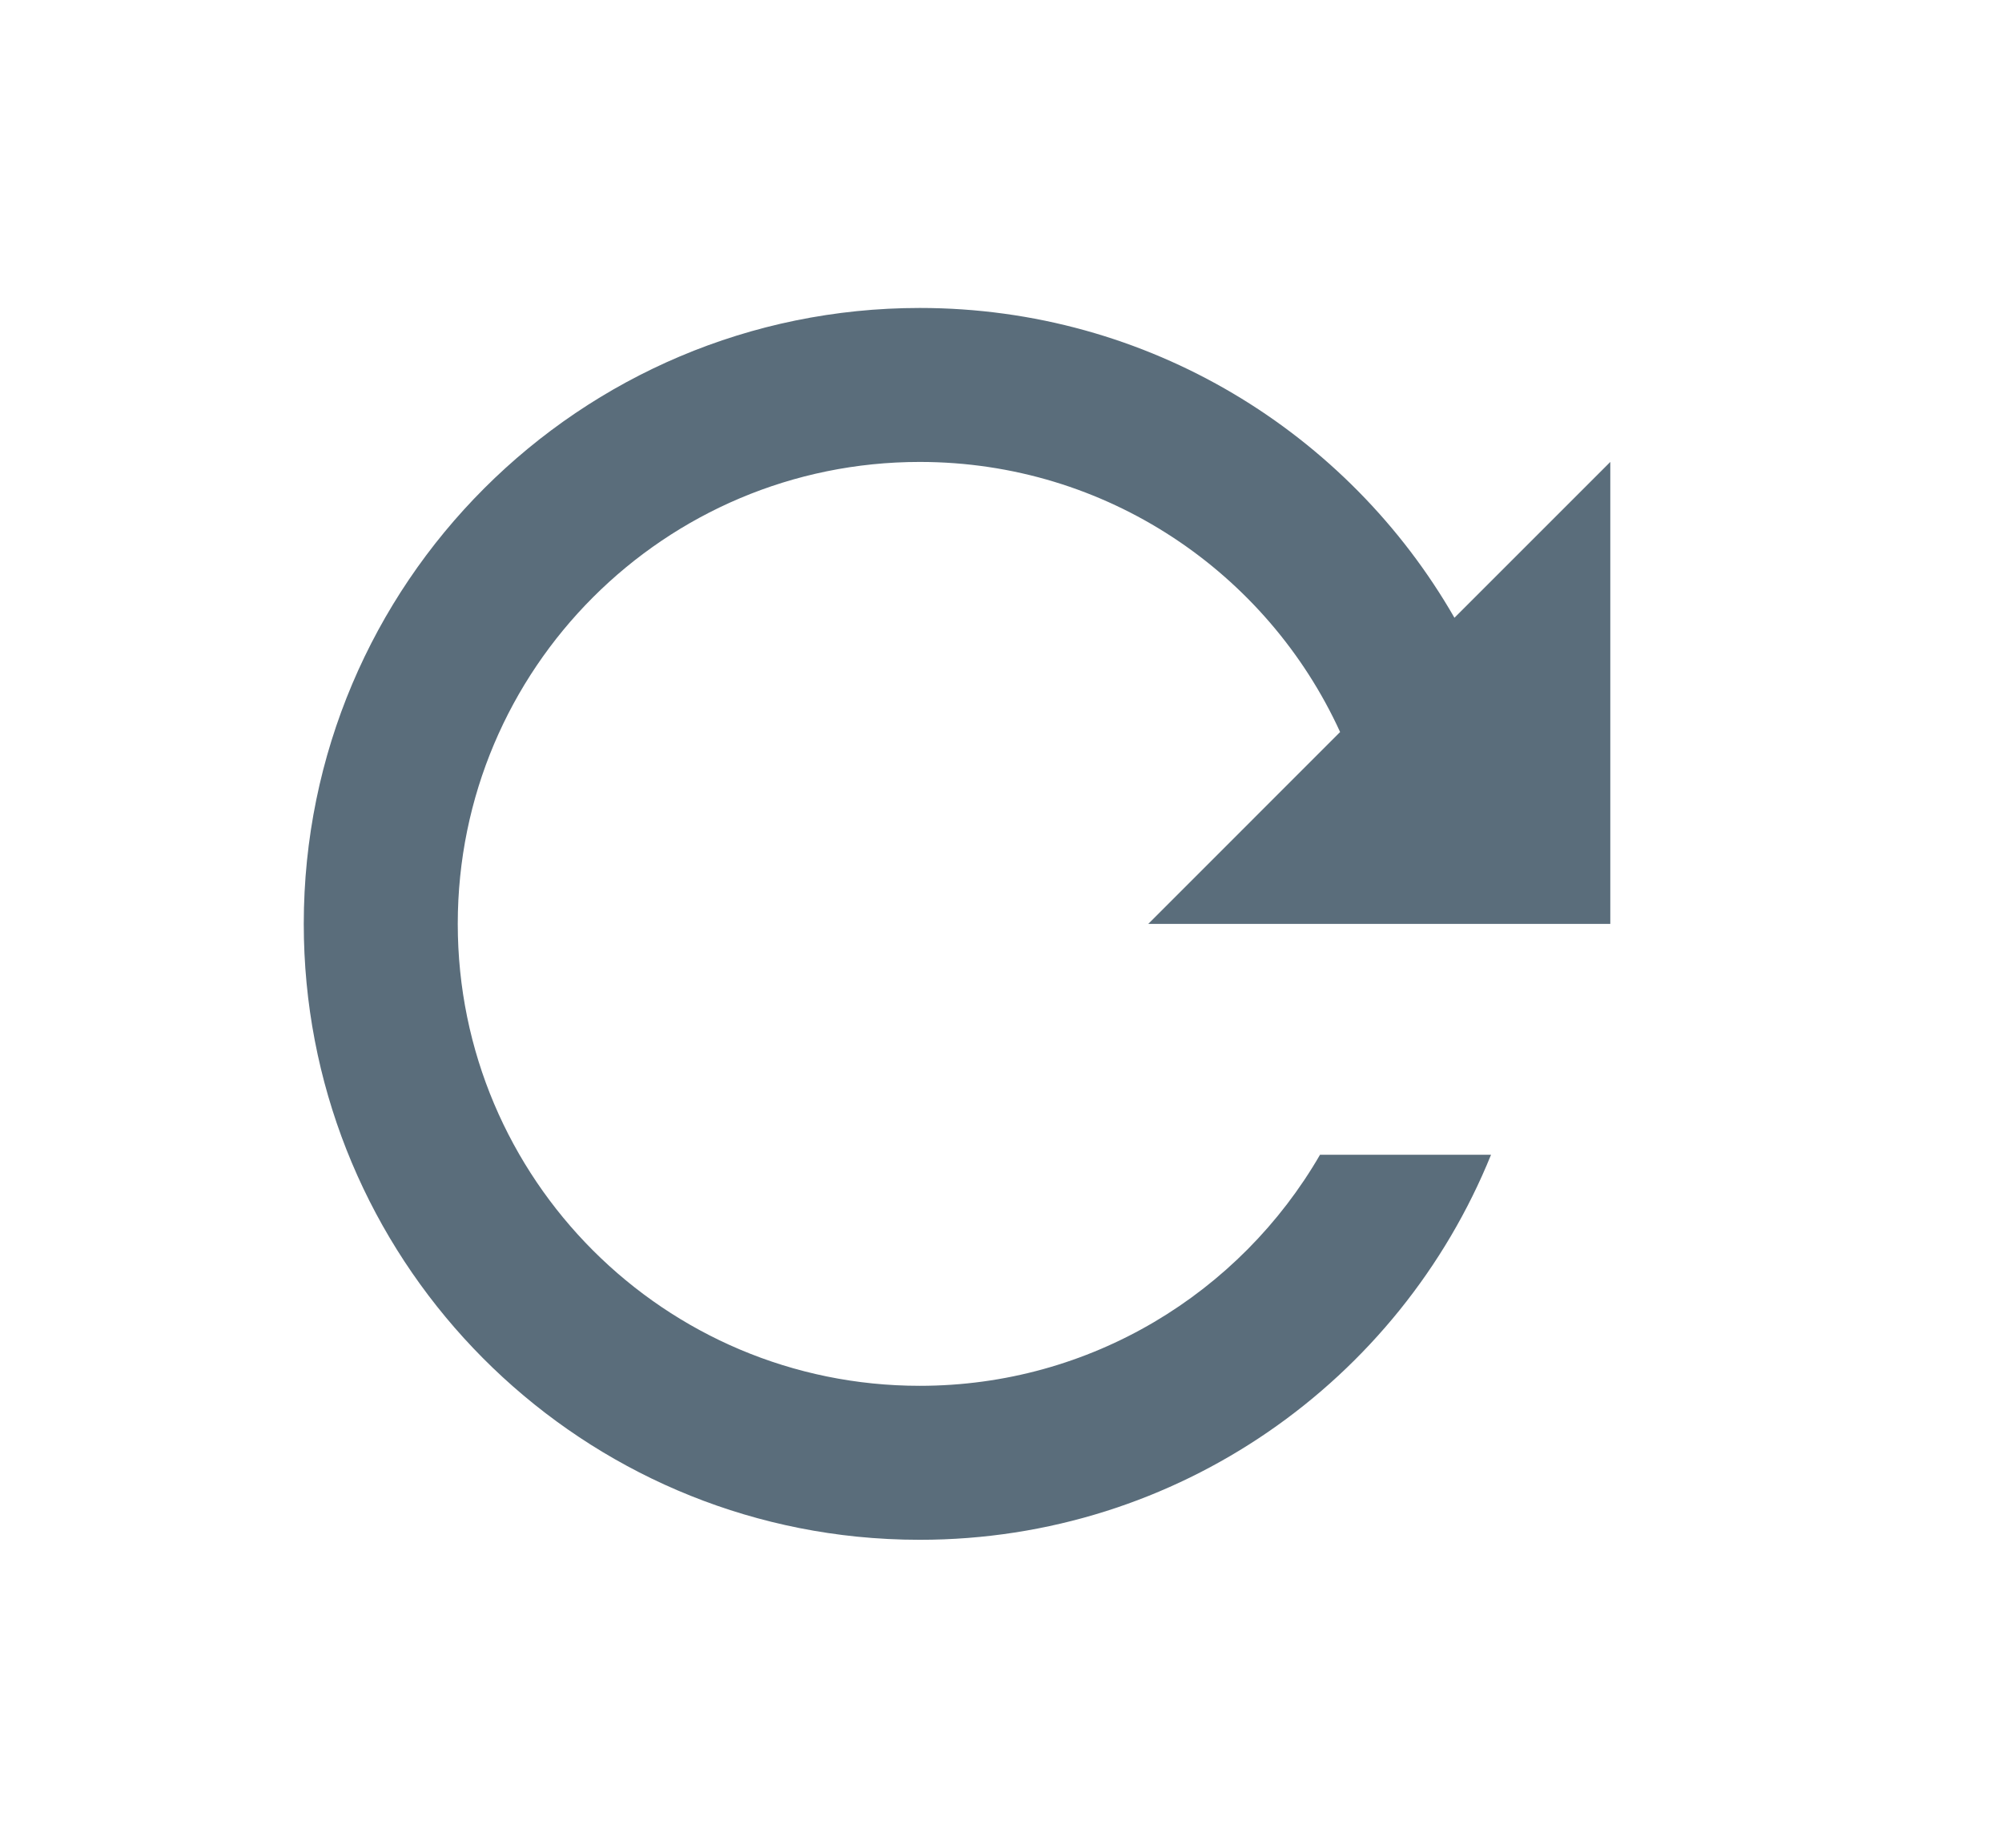 <svg width="26" height="24" viewBox="0 0 26 24" fill="none" xmlns="http://www.w3.org/2000/svg">
<path fill-rule="evenodd" clip-rule="evenodd" d="M11.945 20C11.669 20 11.396 19.986 11.127 19.959C7.093 19.549 3.945 16.142 3.945 12C3.945 7.582 7.527 4 11.945 4C14.916 4 17.509 5.62 18.889 8.024L20.913 6V12H14.913L17.404 9.508C16.458 7.438 14.37 6 11.945 6C8.631 6 5.945 8.686 5.945 12C5.945 15.314 8.631 18 11.945 18C14.166 18 16.105 16.793 17.143 14.999H19.364C18.177 17.931 15.303 20 11.945 20Z" fill="#5A6D7B"/>
</svg>
